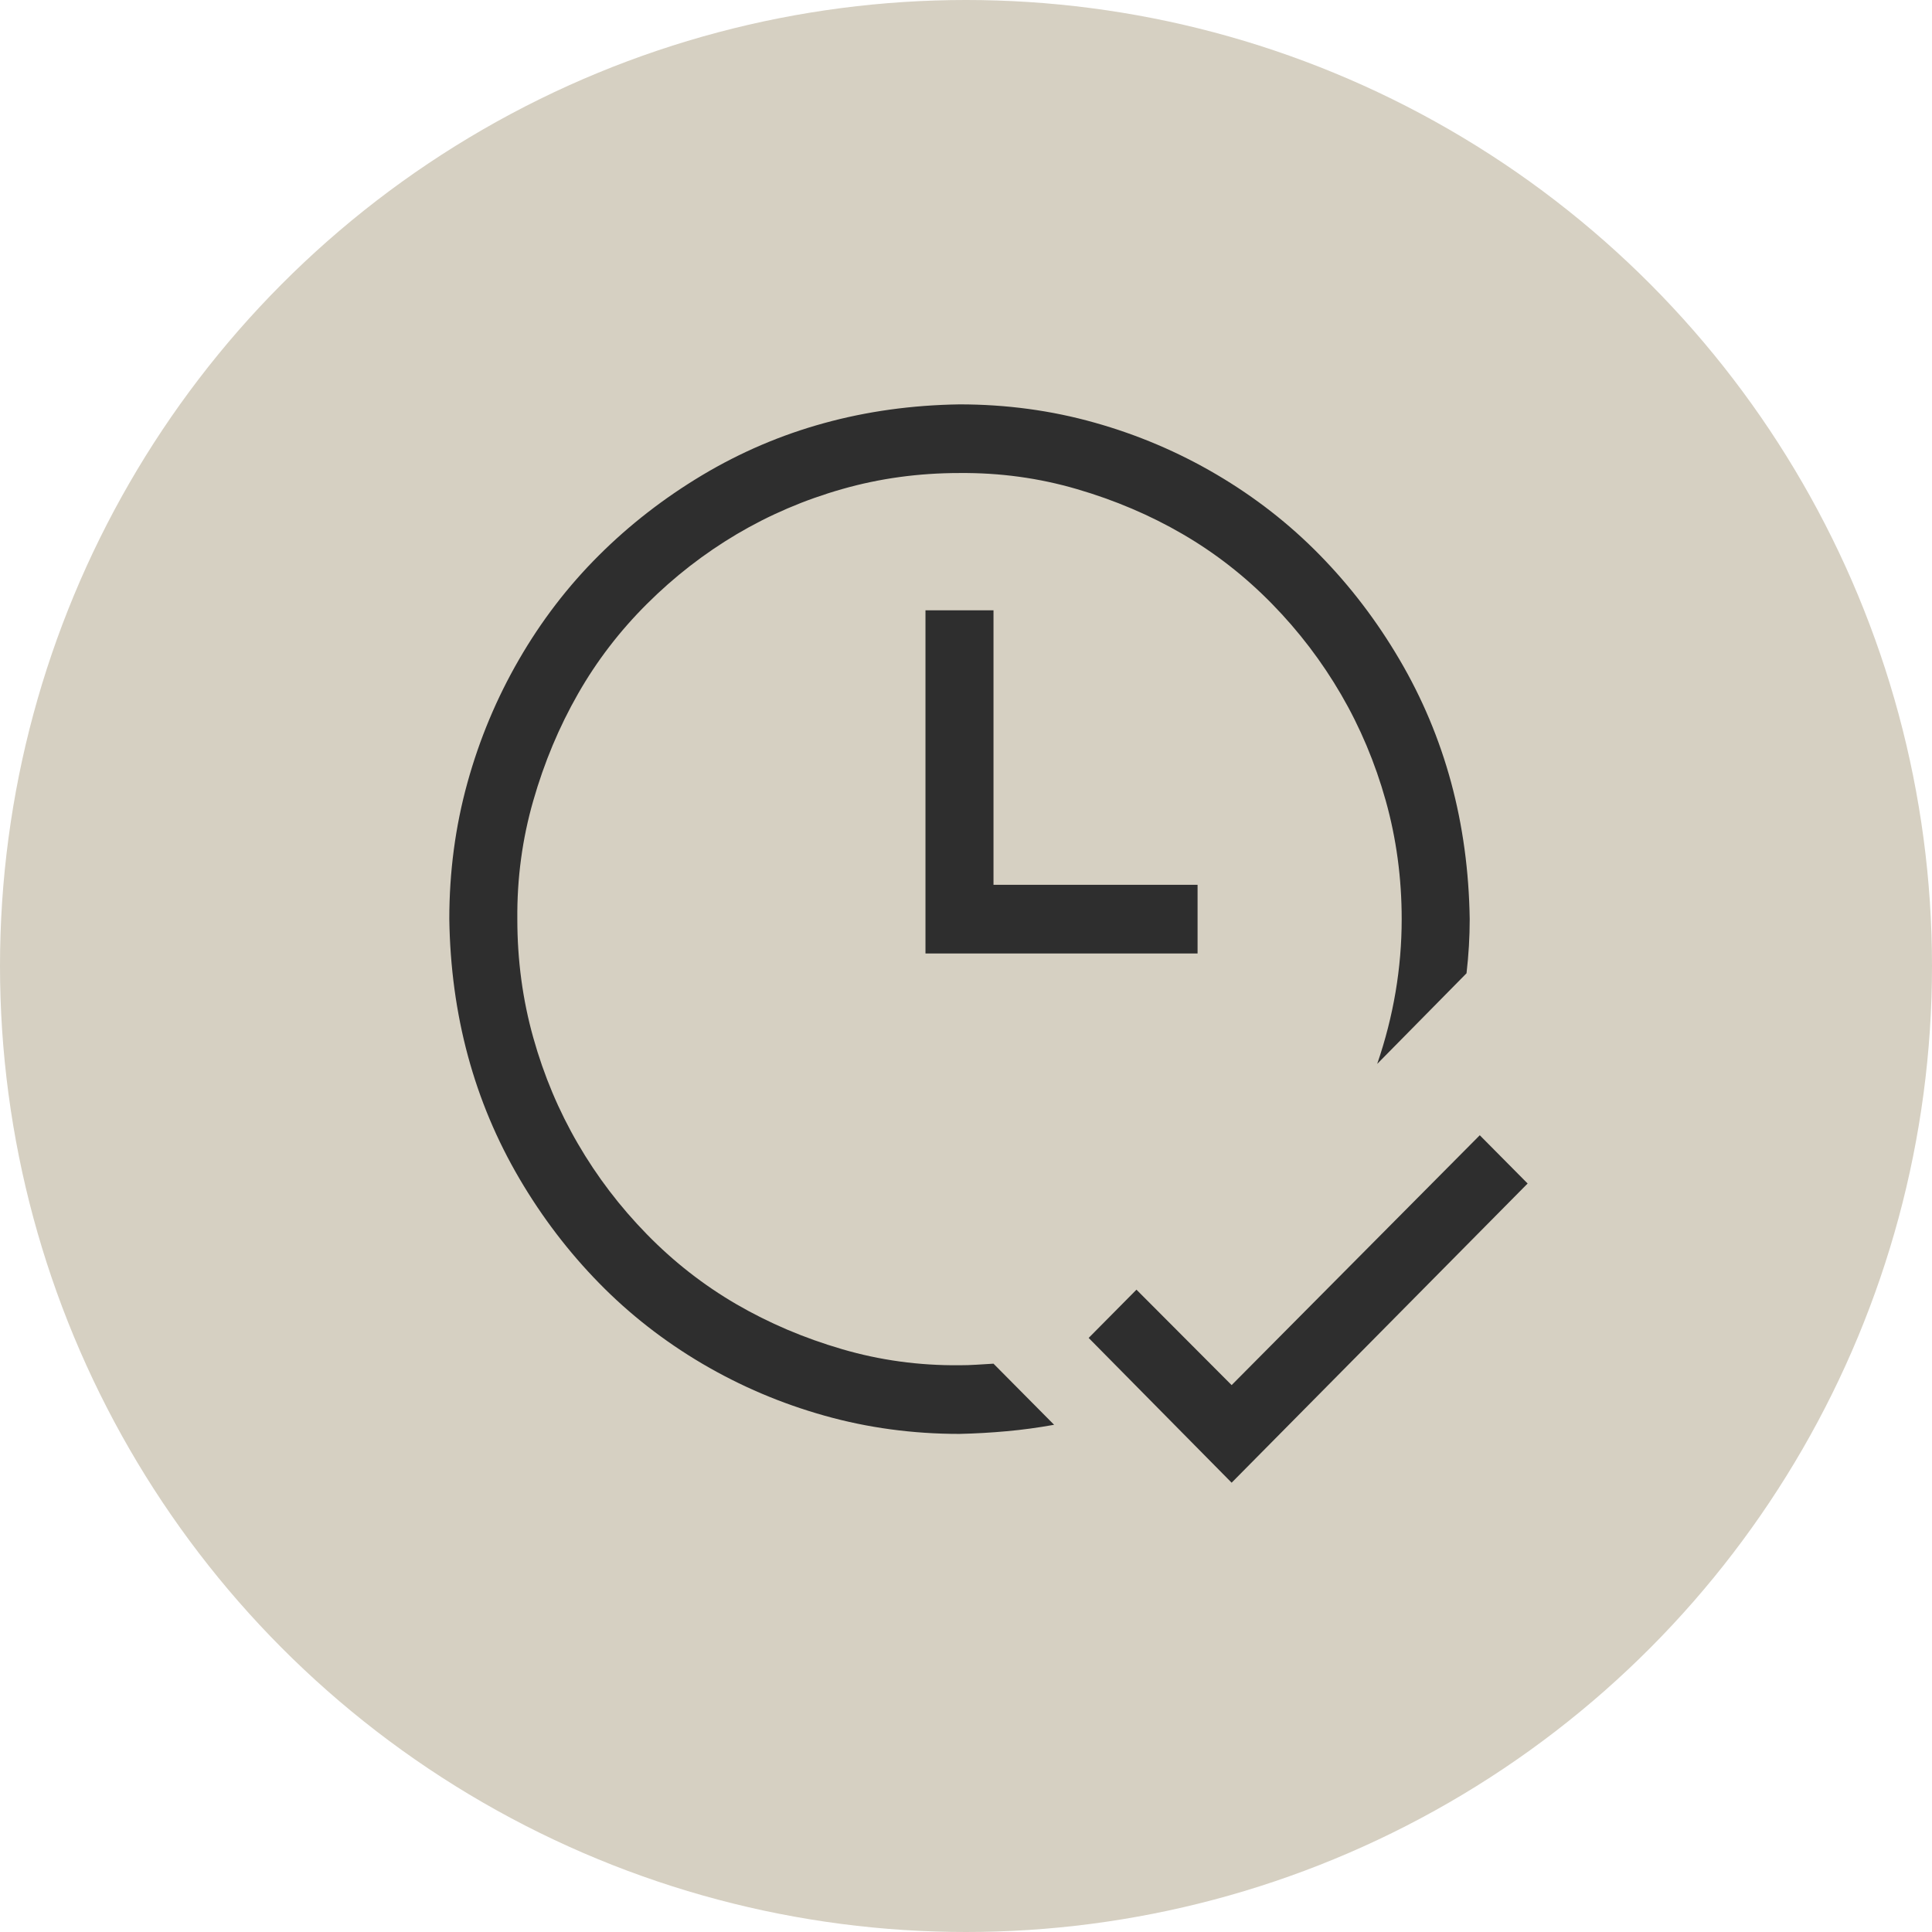 <svg width="43" height="43" viewBox="0 0 43 43" fill="none" xmlns="http://www.w3.org/2000/svg">
<circle cx="21.5" cy="21.5" r="21.5" fill="#D6D0C2"/>
<path d="M34 26.341L27.412 33L24.23 29.778L25.294 28.704L27.412 30.828L32.935 25.267L34 26.341ZM22.112 13.583V19.693H26.654V21.221H20.598V13.583H22.112ZM21.355 30.386C21.482 30.386 21.608 30.382 21.734 30.374C21.86 30.366 21.986 30.358 22.112 30.351L23.461 31.711C23.106 31.775 22.755 31.823 22.408 31.854C22.061 31.886 21.71 31.906 21.355 31.914C20.314 31.914 19.313 31.779 18.351 31.508C17.389 31.238 16.482 30.852 15.63 30.351C14.779 29.849 14.014 29.253 13.336 28.56C12.658 27.868 12.066 27.093 11.561 26.233C11.057 25.374 10.674 24.463 10.414 23.5C10.154 22.538 10.016 21.523 10 20.457C10 19.407 10.134 18.396 10.402 17.426C10.67 16.455 11.053 15.54 11.55 14.681C12.046 13.822 12.638 13.05 13.324 12.366C14.01 11.681 14.779 11.085 15.63 10.575C16.482 10.066 17.385 9.68 18.339 9.418C19.293 9.155 20.299 9.016 21.355 9C22.396 9 23.398 9.135 24.36 9.406C25.322 9.676 26.229 10.062 27.08 10.563C27.932 11.065 28.697 11.661 29.375 12.354C30.053 13.046 30.645 13.822 31.149 14.681C31.654 15.54 32.036 16.451 32.297 17.414C32.557 18.376 32.695 19.391 32.711 20.457C32.711 20.855 32.687 21.257 32.64 21.662L30.652 23.679C31.015 22.621 31.197 21.547 31.197 20.457C31.197 19.542 31.078 18.663 30.842 17.82C30.605 16.976 30.274 16.189 29.848 15.457C29.422 14.725 28.91 14.052 28.311 13.44C27.711 12.827 27.049 12.31 26.323 11.888C25.598 11.466 24.813 11.132 23.969 10.886C23.126 10.639 22.254 10.52 21.355 10.528C20.448 10.528 19.577 10.647 18.741 10.886C17.905 11.124 17.125 11.459 16.399 11.888C15.674 12.318 15.007 12.835 14.4 13.44C13.793 14.044 13.28 14.713 12.863 15.445C12.445 16.177 12.113 16.968 11.869 17.82C11.624 18.671 11.506 19.55 11.514 20.457C11.514 21.372 11.632 22.251 11.869 23.095C12.105 23.938 12.437 24.726 12.863 25.457C13.288 26.189 13.801 26.862 14.4 27.474C14.999 28.087 15.662 28.604 16.387 29.026C17.113 29.448 17.898 29.782 18.741 30.028C19.585 30.275 20.456 30.394 21.355 30.386Z" fill="#2E2E2E"/>
</svg>
